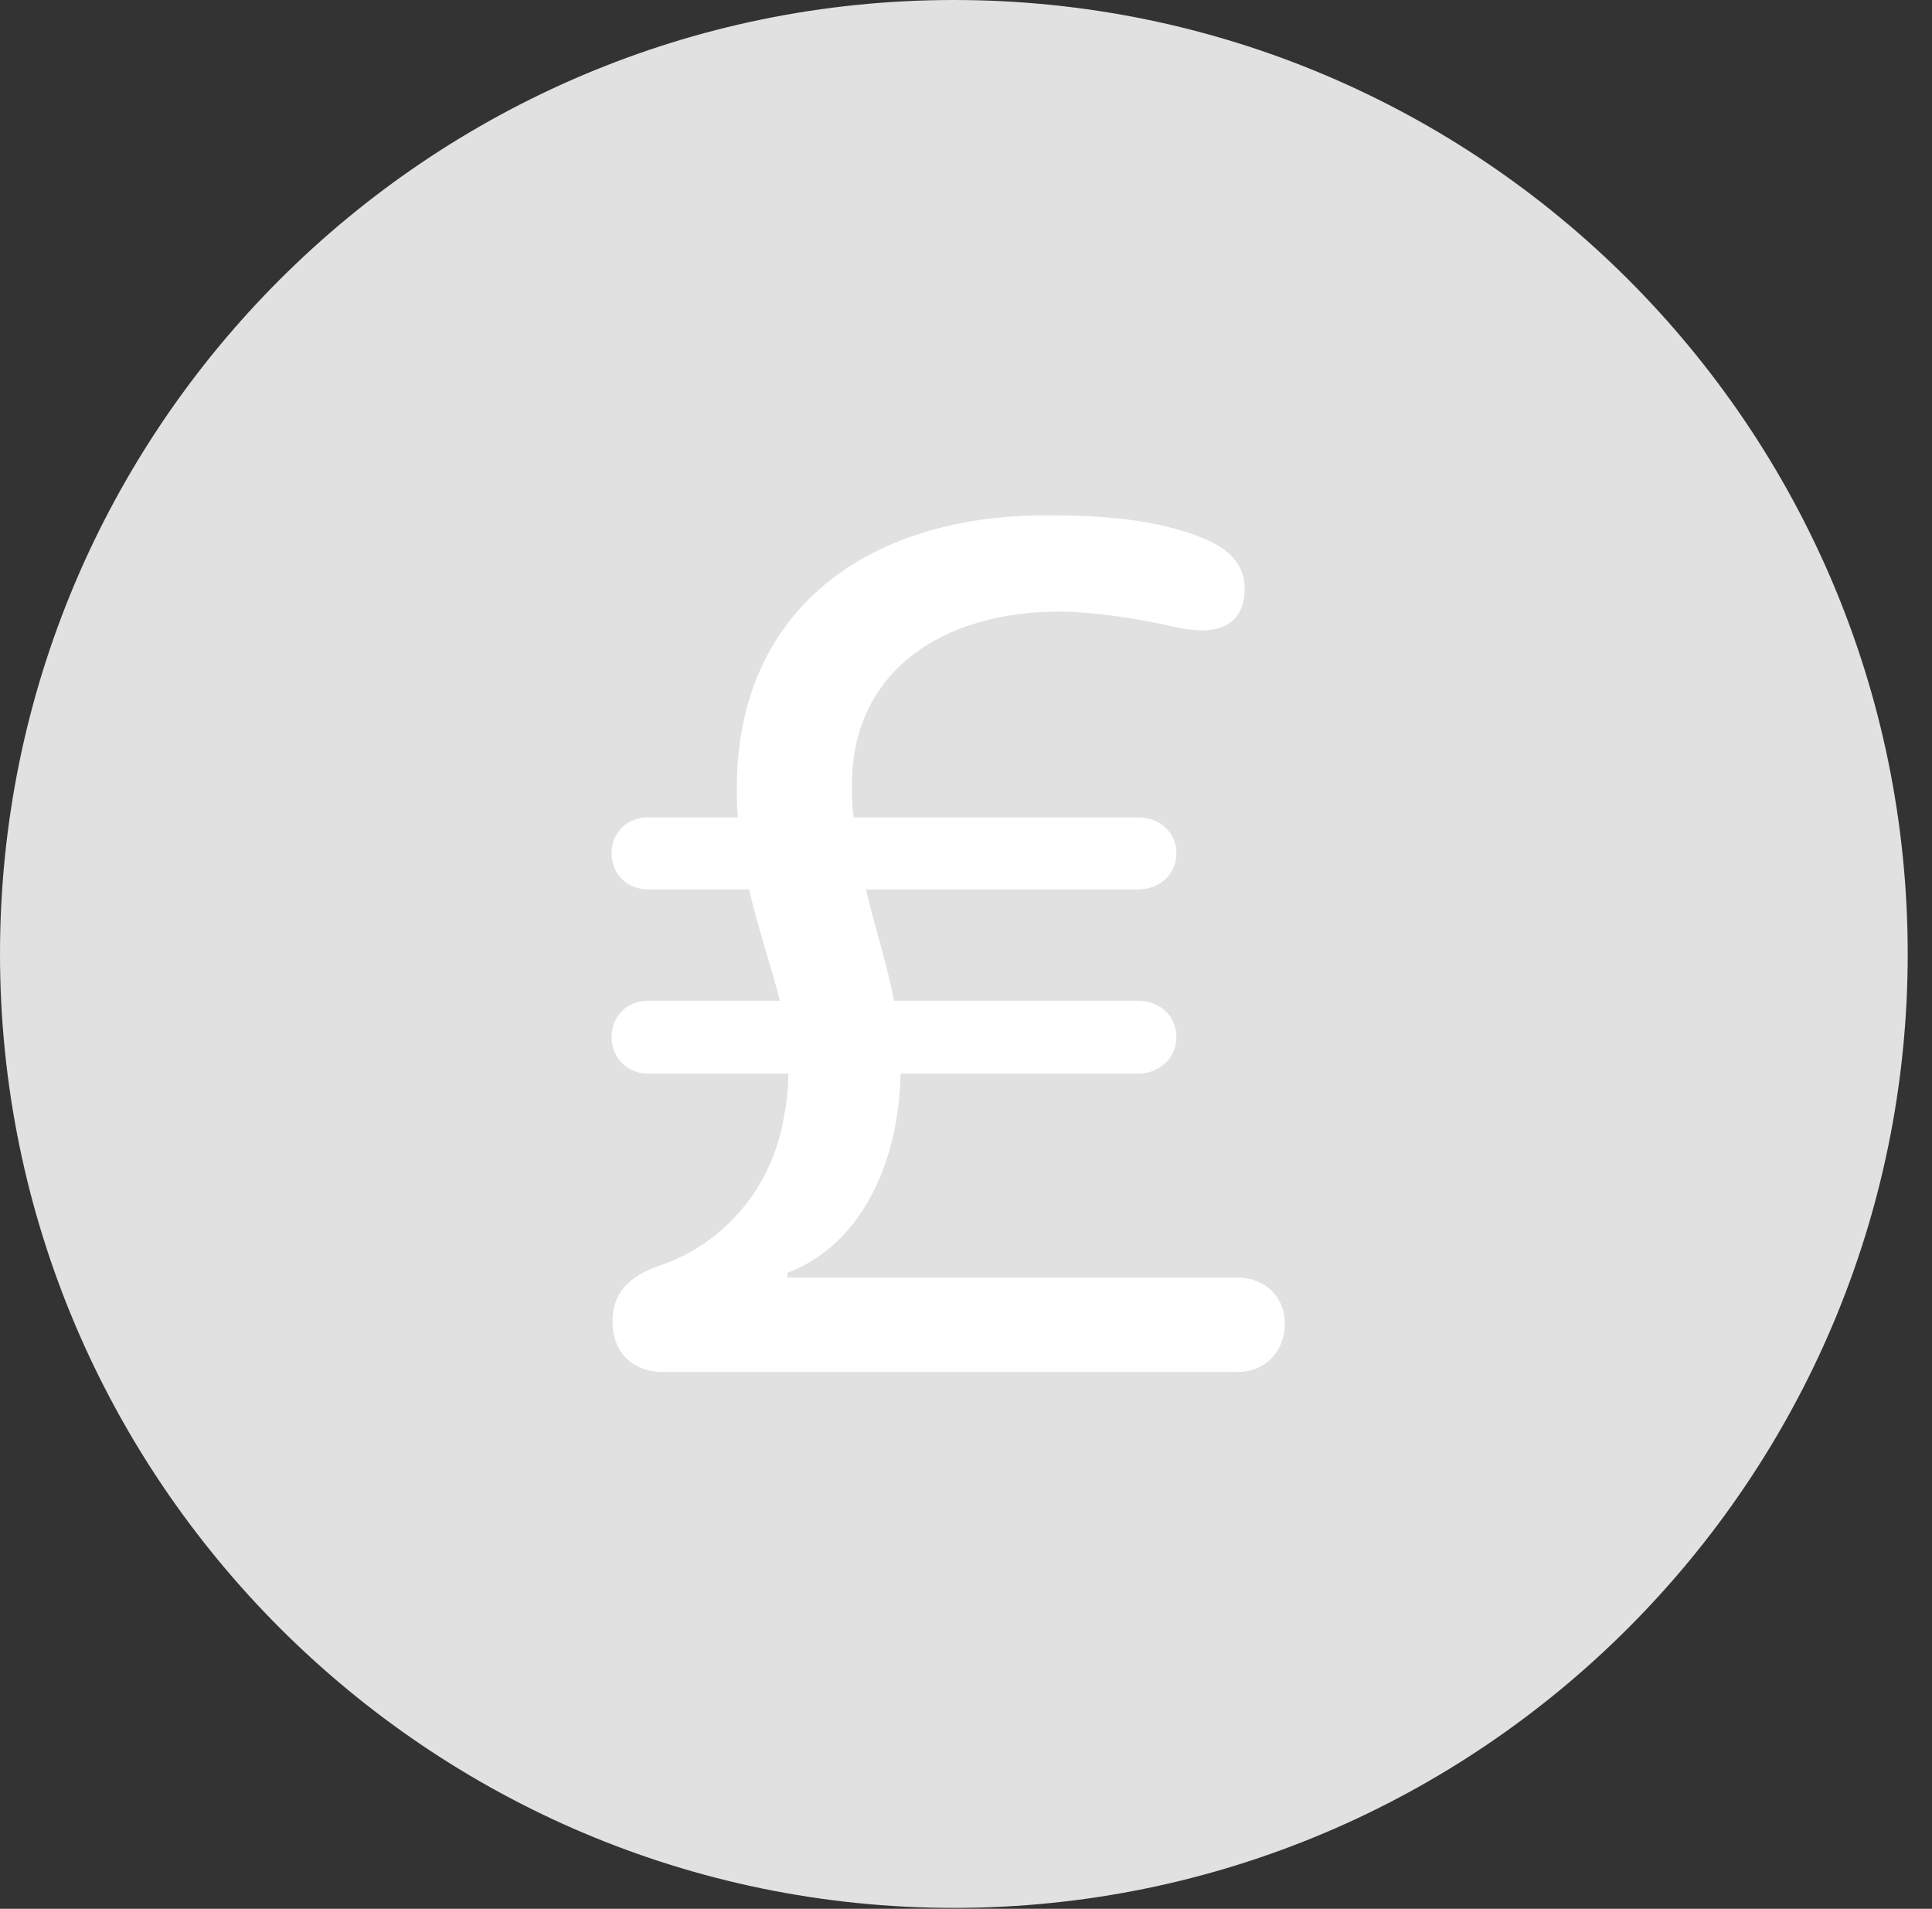<?xml version="1.0" encoding="UTF-8"?>
<!--Generator: Apple Native CoreSVG 326-->
<!DOCTYPE svg
PUBLIC "-//W3C//DTD SVG 1.1//EN"
       "http://www.w3.org/Graphics/SVG/1.1/DTD/svg11.dtd">
<svg version="1.1" xmlns="http://www.w3.org/2000/svg" xmlns:xlink="http://www.w3.org/1999/xlink" viewBox="0 0 28.246 27.904">
 <rect x="0" y="0" width="28.246" height="27.904" fill="#333333" stroke="none"/>
 <g>
  <rect height="27.904" opacity="0" width="28.246" x="0" y="0"/>
  <path d="M13.945 27.891C21.643 27.891 27.891 21.629 27.891 13.945C27.891 6.248 21.643 0 13.945 0C6.262 0 0 6.248 0 13.945C0 21.629 6.262 27.891 13.945 27.891Z" fill="white" fill-opacity="0.85"/>
  <path d="M9.68 20.057C9.297 20.057 8.955 19.811 8.955 19.318C8.955 18.881 9.215 18.662 9.611 18.512C10.473 18.238 11.293 17.459 11.471 16.27C11.512 16.078 11.525 15.859 11.525 15.695L9.475 15.695C9.174 15.695 8.941 15.463 8.941 15.162C8.941 14.848 9.174 14.629 9.475 14.629L11.402 14.629C11.266 14.096 11.088 13.59 10.951 13.002L9.475 13.002C9.174 13.002 8.941 12.783 8.941 12.469C8.941 12.168 9.174 11.949 9.475 11.949L10.787 11.949C10.773 11.799 10.773 11.662 10.773 11.512C10.773 8.969 12.619 7.533 15.299 7.533C16.023 7.533 16.885 7.574 17.609 7.875C17.951 8.025 18.197 8.23 18.197 8.613C18.197 8.941 18.033 9.215 17.568 9.215C17.432 9.215 17.24 9.188 17.035 9.133C16.639 9.051 16.01 8.941 15.477 8.941C13.795 8.941 12.455 9.803 12.455 11.471C12.455 11.635 12.455 11.799 12.482 11.949L16.639 11.949C16.953 11.949 17.199 12.168 17.199 12.469C17.199 12.783 16.953 13.002 16.639 13.002L12.66 13.002C12.783 13.535 12.961 14.055 13.07 14.629L16.639 14.629C16.953 14.629 17.199 14.848 17.199 15.162C17.199 15.463 16.953 15.695 16.639 15.695L13.166 15.695C13.166 15.846 13.152 15.982 13.139 16.119C13.016 17.24 12.482 18.238 11.512 18.607L11.512 18.676L18.088 18.676C18.498 18.676 18.785 18.963 18.785 19.346C18.785 19.756 18.498 20.057 18.088 20.057Z" fill="white"/>
 </g>
</svg>
